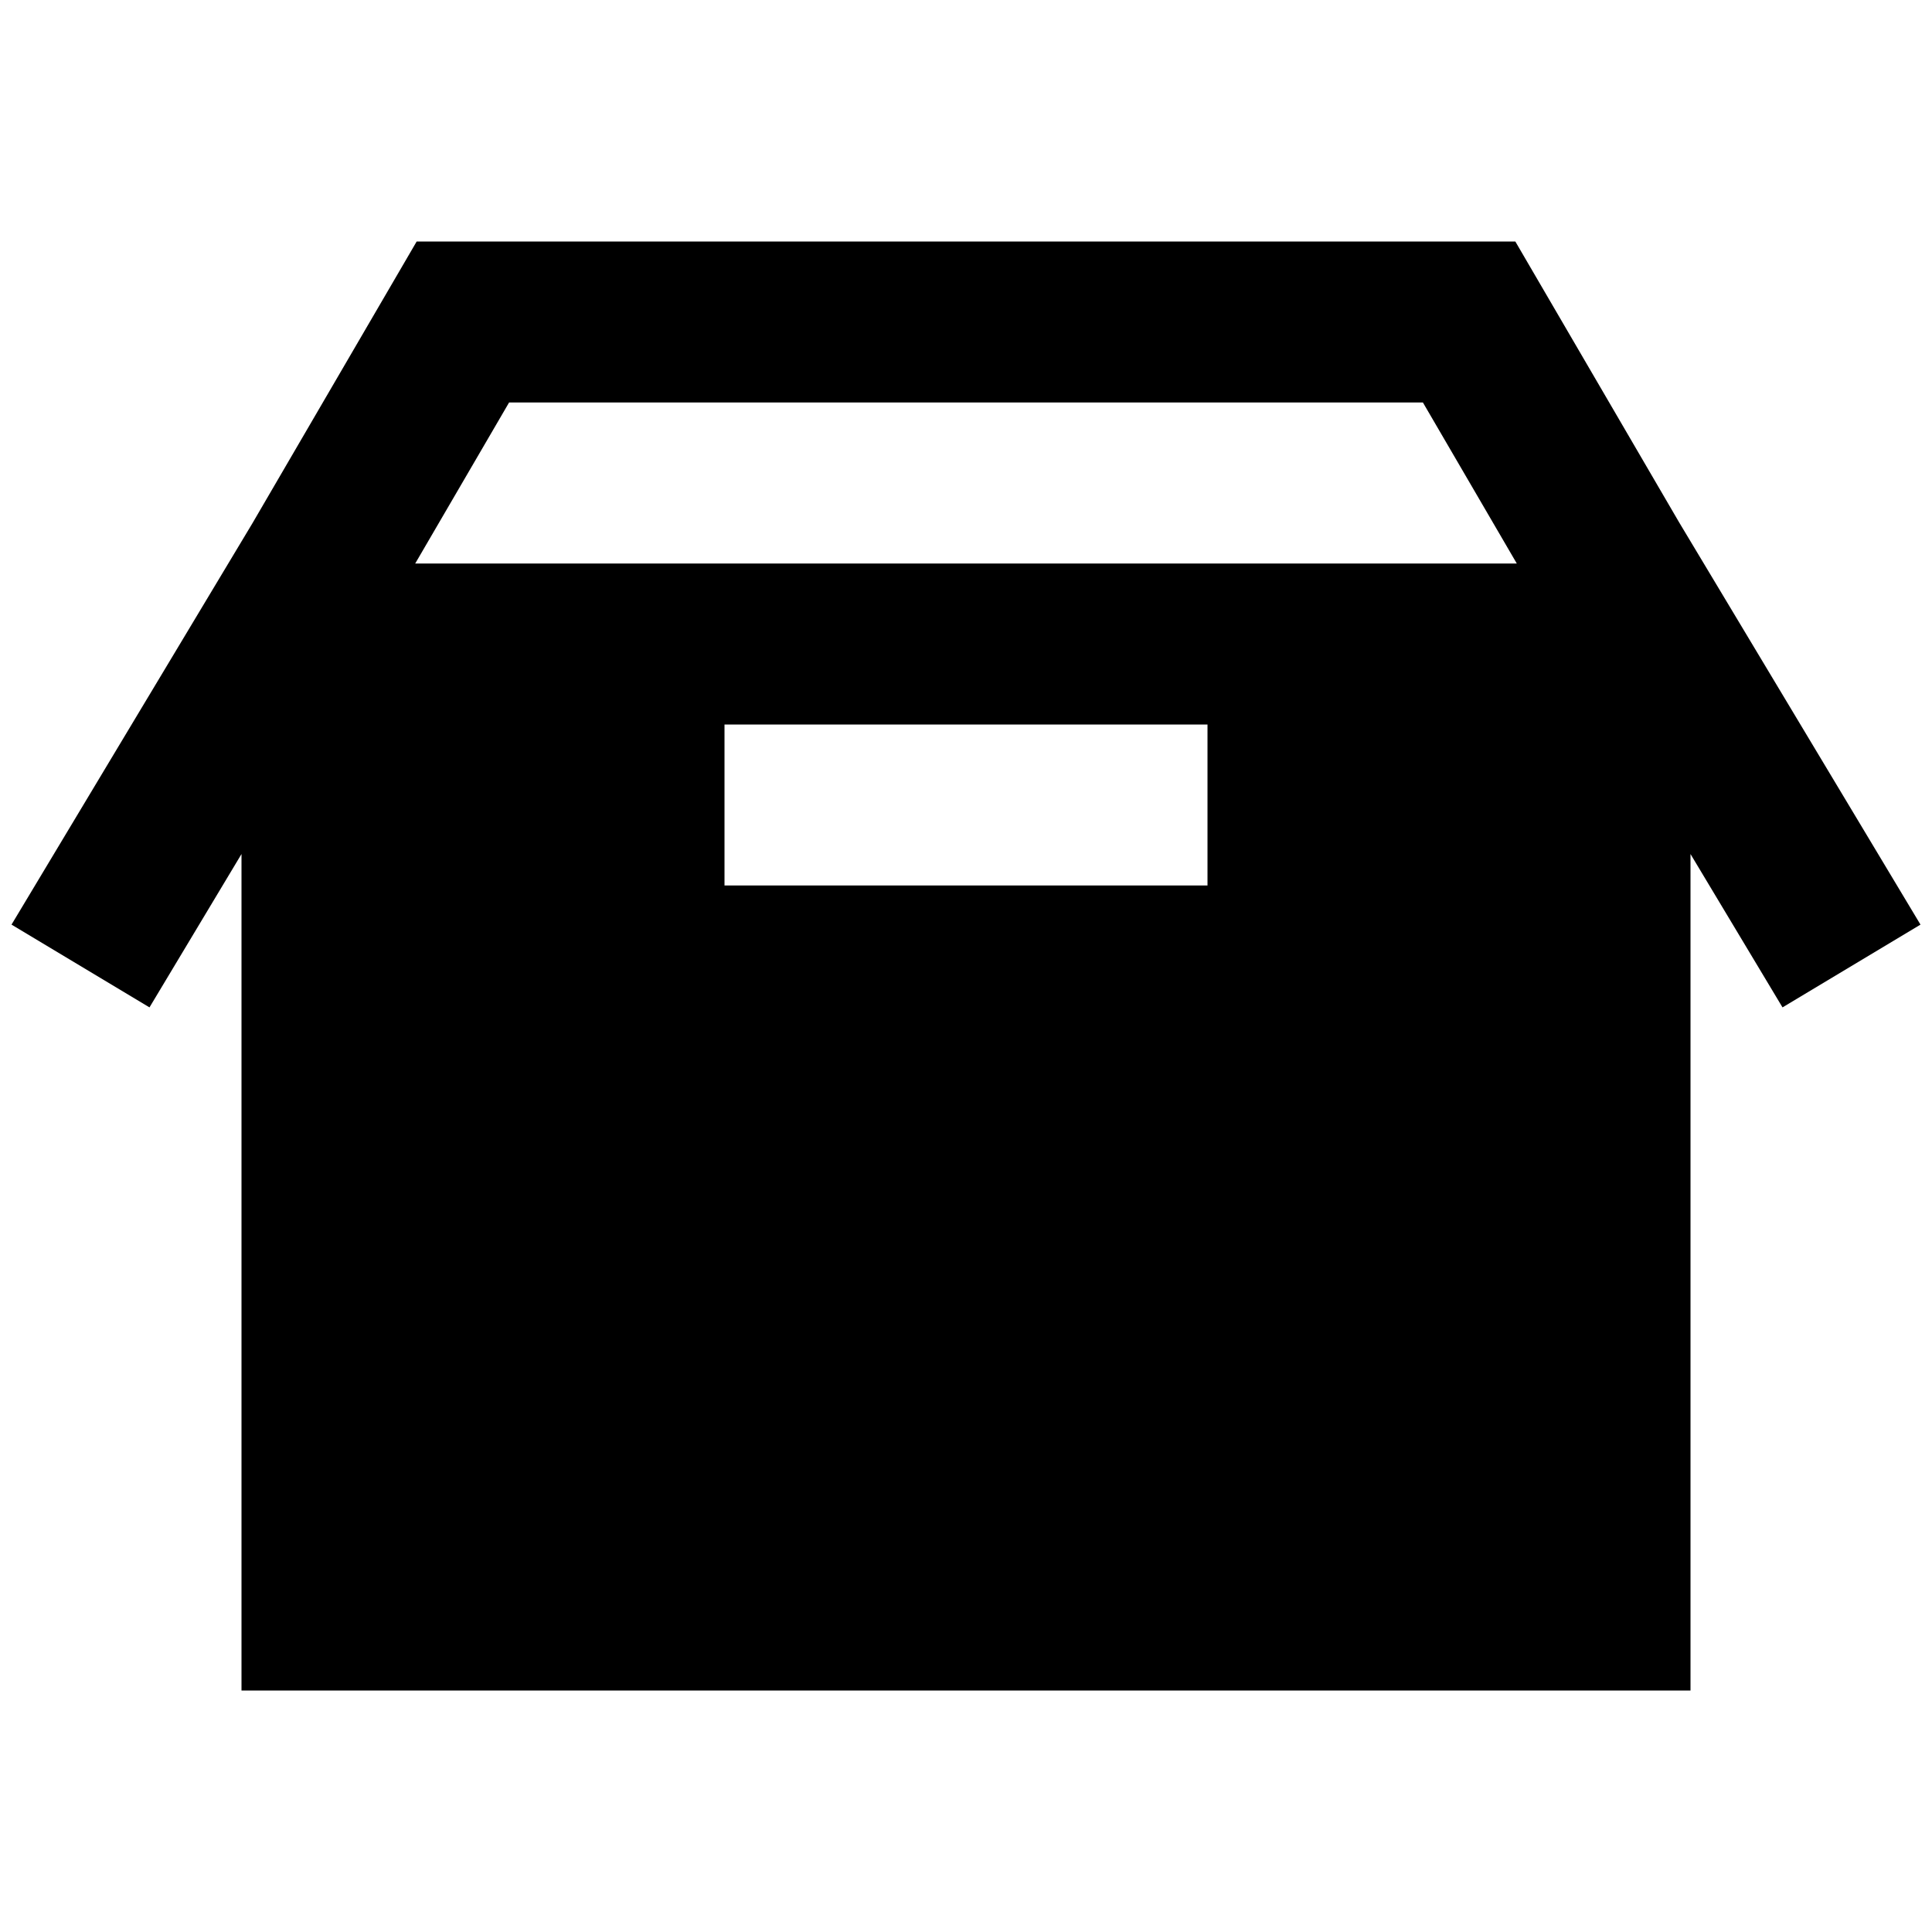 <?xml version="1.0"?>
<svg xmlns="http://www.w3.org/2000/svg" viewBox="0 0 24 24">
    <path style="line-height:normal;text-indent:0;text-align:start;text-decoration-line:none;text-decoration-style:solid;text-decoration-color:#000;text-transform:none;block-progression:tb;isolation:auto;mix-blend-mode:normal" d="M 5.176 3 L 3.137 6.498 L 0.143 11.486 L 1.857 12.514 L 3 10.609 L 3 21 L 21 21 L 21 10.609 L 22.143 12.514 L 23.857 11.486 L 20.857 6.486 L 18.824 3 L 18.25 3 L 5.176 3 z M 6.324 5 L 17.676 5 L 18.842 7 L 5.158 7 L 6.324 5 z M 9 9 L 15 9 L 15 11 L 9 11 L 9 9 z" font-weight="400" font-family="sans-serif" white-space="normal" overflow="visible"/>
</svg>
